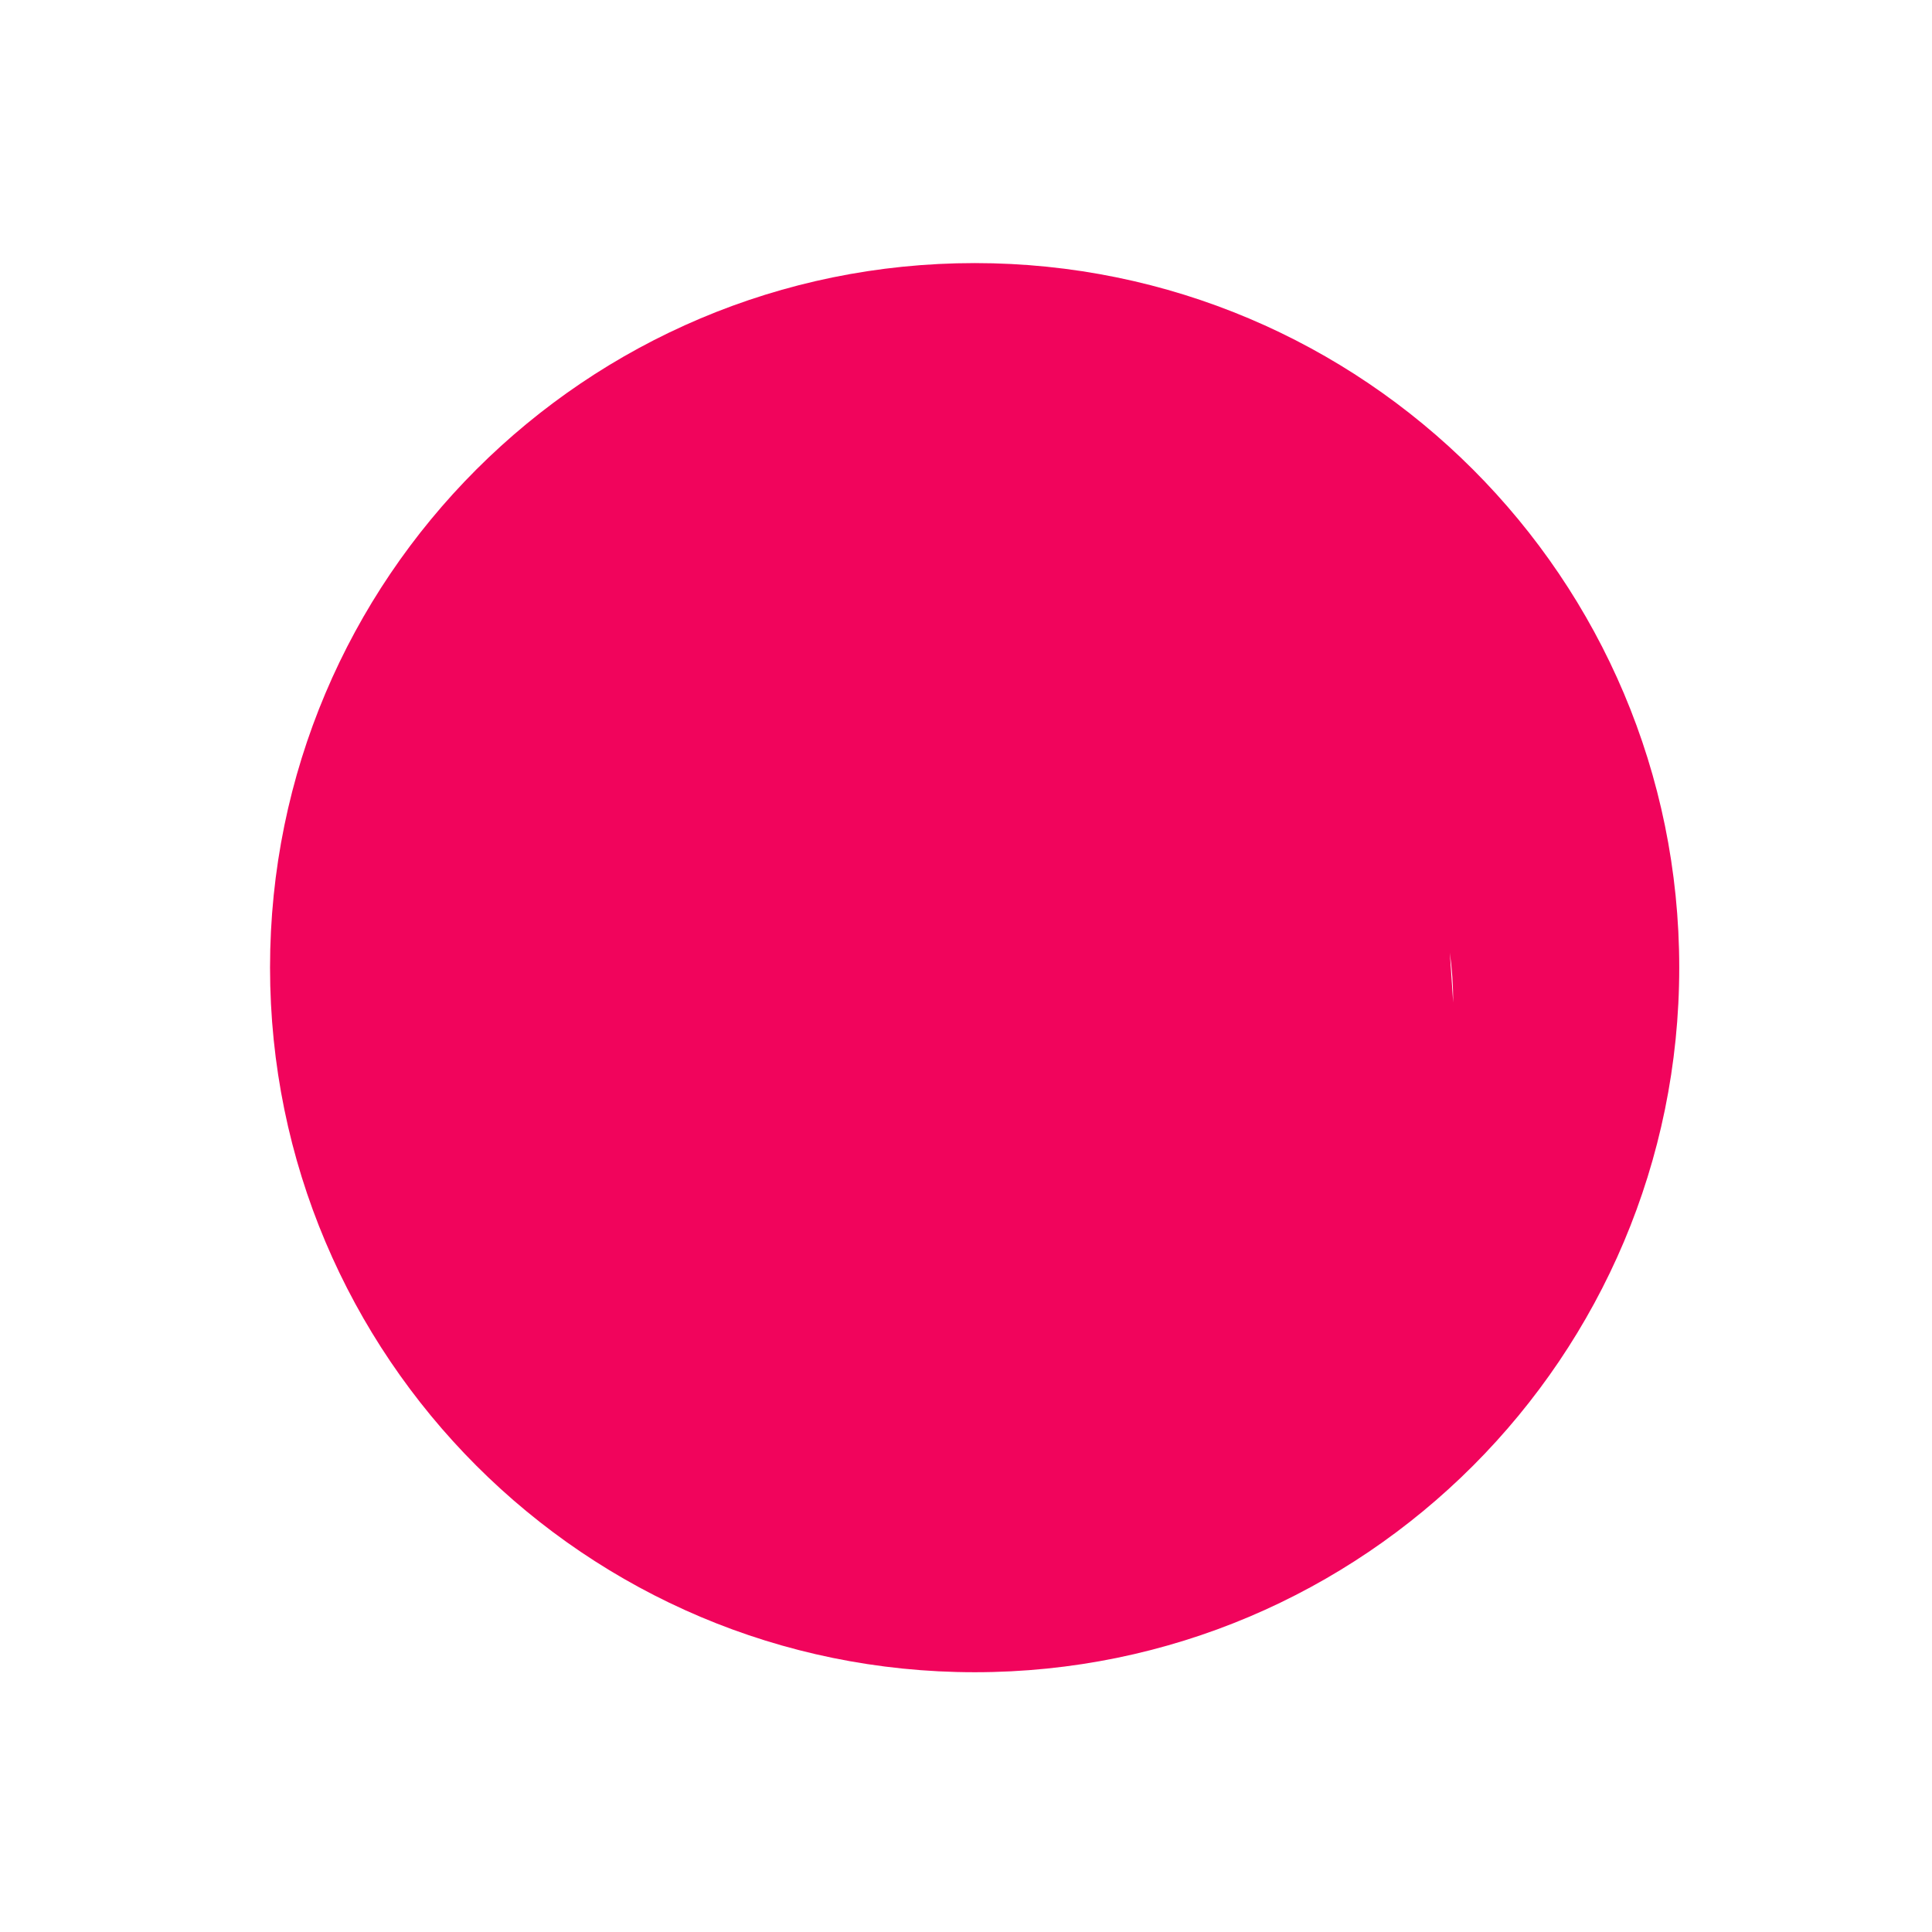 <svg width="35" height="35" viewBox="0 0 35 35" fill="none" xmlns="http://www.w3.org/2000/svg">
<g filter="url(#filter0_d_26_1233)">
<path d="M17.659 0.766C10.606 0.766 4.892 6.48 4.892 13.528C4.892 20.575 10.606 26.294 17.659 26.294C24.712 26.294 30.421 20.575 30.421 13.528C30.421 6.48 24.707 0.766 17.659 0.766ZM26.265 13.257C26.306 13.553 26.326 13.858 26.326 14.164C26.306 13.858 26.286 13.558 26.265 13.257Z" fill="#F1045C"/>
</g>
<defs>
<filter id="filter0_d_26_1233" x="0.892" y="0.766" width="33.529" height="33.529" filterUnits="userSpaceOnUse" color-interpolation-filters="sRGB">
<feFlood flood-opacity="0" result="BackgroundImageFix"/>
<feColorMatrix in="SourceAlpha" type="matrix" values="0 0 0 0 0 0 0 0 0 0 0 0 0 0 0 0 0 0 127 0" result="hardAlpha"/>
<feOffset dy="4"/>
<feGaussianBlur stdDeviation="2"/>
<feComposite in2="hardAlpha" operator="out"/>
<feColorMatrix type="matrix" values="0 0 0 0 0 0 0 0 0 0 0 0 0 0 0 0 0 0 0.25 0"/>
<feBlend mode="normal" in2="BackgroundImageFix" result="effect1_dropShadow_26_1233"/>
<feBlend mode="normal" in="SourceGraphic" in2="effect1_dropShadow_26_1233" result="shape"/>
</filter>
</defs>
</svg>
